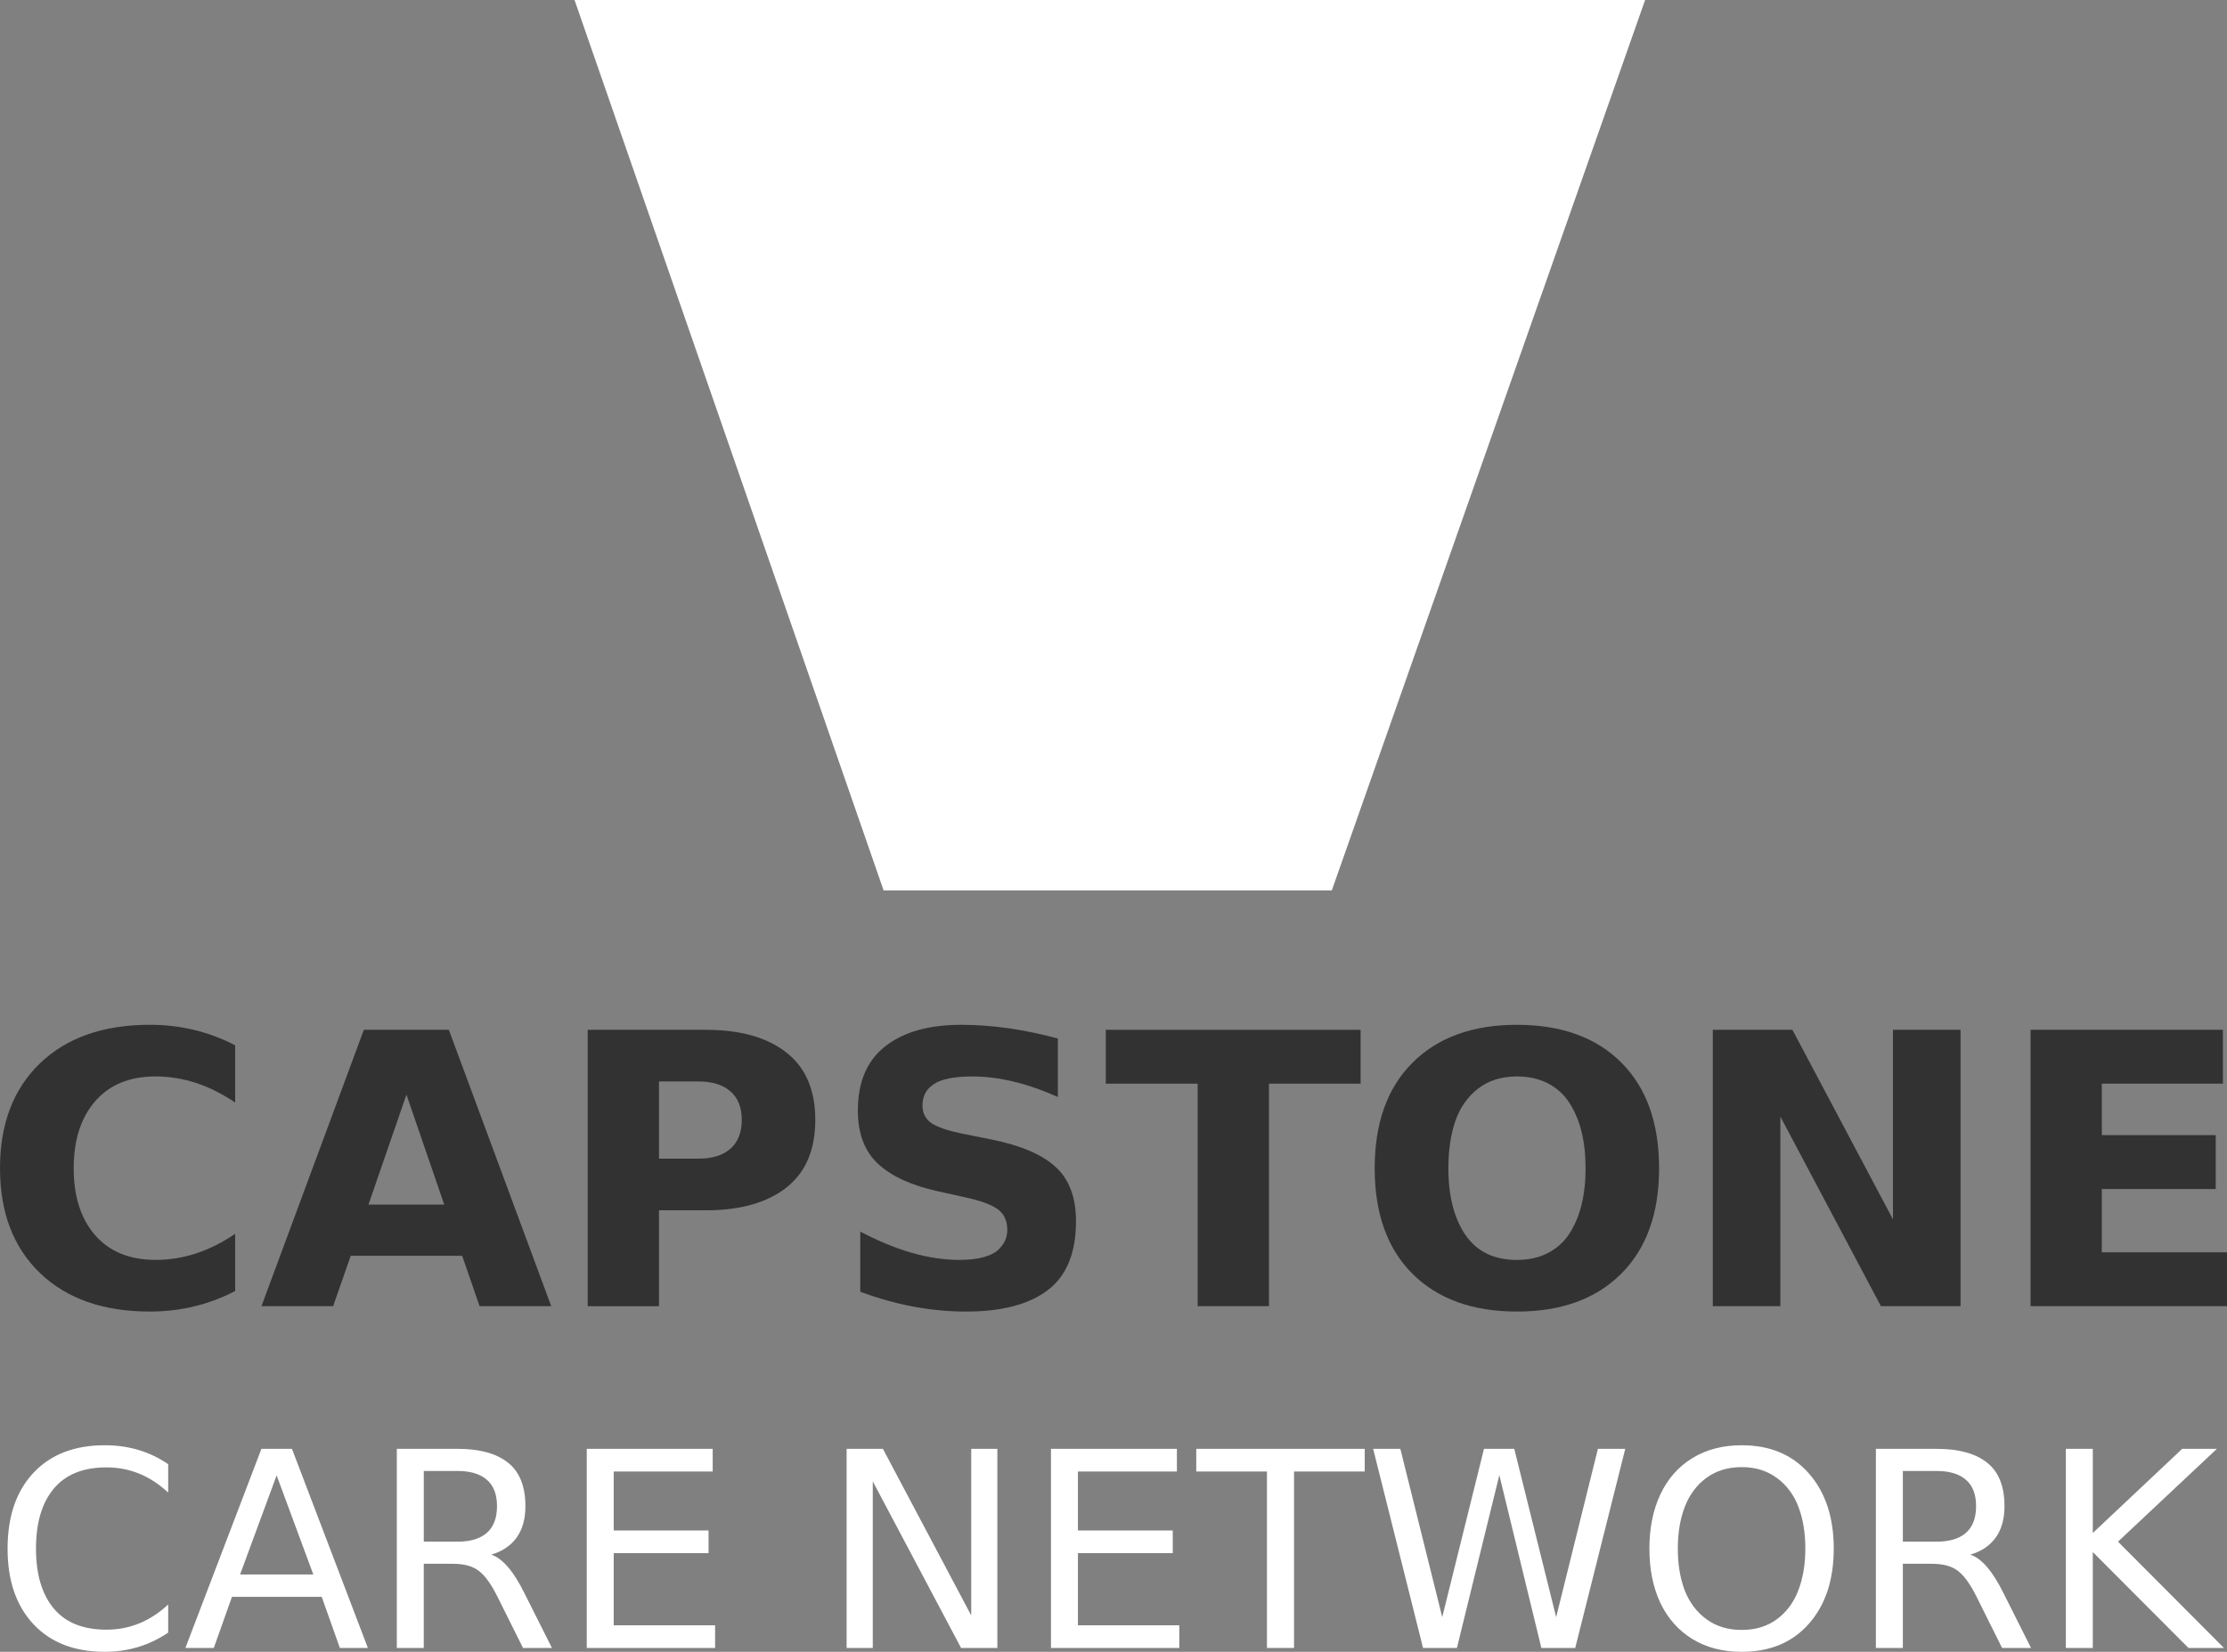 <?xml version="1.0" encoding="UTF-8" standalone="no"?>
<!-- Created with Inkscape (http://www.inkscape.org/) -->

<svg
   xmlns:dc="http://purl.org/dc/elements/1.1/"
   xmlns:cc="http://creativecommons.org/ns#"
   xmlns:rdf="http://www.w3.org/1999/02/22-rdf-syntax-ns#"
   xmlns:svg="http://www.w3.org/2000/svg"
   xmlns="http://www.w3.org/2000/svg"
   xmlns:sodipodi="http://sodipodi.sourceforge.net/DTD/sodipodi-0.dtd"
   xmlns:inkscape="http://www.inkscape.org/namespaces/inkscape"
   width="70.571mm"
   height="52.358mm"
   viewBox="0 0 250.055 185.521"
   id="svg2"
   version="1.1"
   inkscape:version="0.91 r13725"
   sodipodi:docname="logo.svg">
  <rect x="0" y="0" width="250.055" height="185.521" fill="#808080" stroke="none"/>
  <defs
     id="defs4" />
  <sodipodi:namedview
     id="base"
     pagecolor="#969696"
     bordercolor="#666666"
     borderopacity="1.0"
     inkscape:pageopacity="0"
     inkscape:pageshadow="2"
     inkscape:zoom="3.959798"
     inkscape:cx="129.34261"
     inkscape:cy="73.169545"
     inkscape:document-units="px"
     inkscape:current-layer="layer1"
     showgrid="false"
     showguides="true"
     inkscape:guide-bbox="true"
     inkscape:window-width="2495"
     inkscape:window-height="1416"
     inkscape:window-x="65"
     inkscape:window-y="24"
     inkscape:window-maximized="1"
     fit-margin-top="0"
     fit-margin-left="0"
     fit-margin-right="0"
     fit-margin-bottom="0"
     showborder="false">
    <sodipodi:guide
       position="-0.14,136.956"
       orientation="1,0"
       id="guide4152" />
    <sodipodi:guide
       position="249.873,160.695"
       orientation="1,0"
       id="guide4154" />
    <sodipodi:guide
       position="-389.048,110.693"
       orientation="1,0"
       id="guide4177" />
    <sodipodi:guide
       position="124.614,181.403"
       orientation="1,0"
       id="guide4179" />
    <sodipodi:guide
       position="144.817,182.413"
       orientation="0,1"
       id="guide4181" />
    <sodipodi:guide
       position="47.321,85.357"
       orientation="0,1"
       id="guide4183" />
    <sodipodi:guide
       position="64.51,249.083"
       orientation="1,0"
       id="guide4185" />
    <sodipodi:guide
       position="184.718,215.243"
       orientation="1,0"
       id="guide4187" />
    <sodipodi:guide
       position="99.36,228.375"
       orientation="1,0"
       id="guide4189" />
    <sodipodi:guide
       position="149.363,193.02"
       orientation="1,0"
       id="guide4191" />
    <sodipodi:guide
       position="59.343,167.52"
       orientation="1,0"
       id="guide4196" />
    <sodipodi:guide
       position="189.521,162.163"
       orientation="1,0"
       id="guide4198" />
    <sodipodi:guide
       position="145.235,177.878"
       orientation="0,1"
       id="guide4200" />
    <sodipodi:guide
       position="4.521,143.056"
       orientation="1,0"
       id="guide4202" />
    <sodipodi:guide
       position="244.7,122.878"
       orientation="1,0"
       id="guide4204" />
    <sodipodi:guide
       position="51.25,90.357"
       orientation="0,1"
       id="guide4206" />
    <sodipodi:guide
       position="131.307,157.878"
       orientation="0,1"
       id="guide4208" />
    <sodipodi:guide
       position="94.343,190.556"
       orientation="1,0"
       id="guide4225" />
    <sodipodi:guide
       position="64.51,70.357"
       orientation="0,1"
       id="guide4242" />
    <sodipodi:guide
       position="110.714,38.214"
       orientation="0,1"
       id="guide4244" />
    <sodipodi:guide
       position="128.393,23.214"
       orientation="0,1"
       id="guide4246" />
  </sodipodi:namedview>
  <g
     inkscape:label="Layer 1"
     inkscape:groupmode="layer"
     id="layer1"
     transform="translate(-250.657,-249.719)">
    <g
       style="font-style:normal;font-weight:normal;font-size:42.58px;line-height:125%;font-family:sans-serif;letter-spacing:0px;word-spacing:0px;fill:#323232;fill-opacity:1;stroke:none;stroke-width:1px;stroke-linecap:butt;stroke-linejoin:miter;stroke-opacity:1"
       id="text4136">
      <path
         d="m 268.122,391.223 q 4.657,0 8.94,-2.932 l 0,6.424 q -4.429,2.308 -9.585,2.308 -7.797,0 -12.308,-4.304 -4.512,-4.325 -4.512,-11.789 0,-7.464 4.491,-11.789 4.512,-4.325 12.329,-4.325 5.156,0 9.585,2.308 l 0,6.424 q -4.325,-2.932 -8.94,-2.932 -4.366,0 -6.778,2.786 -2.412,2.765 -2.412,7.526 0,4.761 2.412,7.526 2.412,2.765 6.778,2.765 z"
         style="font-style:normal;font-variant:normal;font-weight:bold;font-stretch:normal;font-size:42.58px;line-height:125%;font-family:Waree;-inkscape-font-specification:'Waree, Bold';text-align:start;writing-mode:lr-tb;text-anchor:start;fill:#323232;fill-opacity:1"
         id="path4249" />
      <path
         d="m 302.552,390.765 -12.516,0 -1.975,5.655 -8.046,0 11.497,-31.041 9.543,0 11.497,31.041 -8.046,0 -1.954,-5.655 z m -10.52,-5.759 8.504,0 -4.241,-12.35 -4.262,12.35 z"
         style="font-style:normal;font-variant:normal;font-weight:bold;font-stretch:normal;font-size:42.58px;line-height:125%;font-family:Waree;-inkscape-font-specification:'Waree, Bold';text-align:start;writing-mode:lr-tb;text-anchor:start;fill:#323232;fill-opacity:1"
         id="path4251" />
      <path
         d="m 338.936,367.916 q 3.264,2.537 3.264,7.589 0,5.052 -3.264,7.61 -3.264,2.537 -9.003,2.537 l -5.281,0 0,10.77 -8.005,0 0,-31.041 13.286,0 q 5.759,0 9.003,2.537 z m -4.99,7.589 q 0,-2.121 -1.289,-3.223 -1.268,-1.102 -3.576,-1.102 l -4.428,0 0,8.67 4.428,0 q 2.308,0 3.576,-1.102 1.289,-1.123 1.289,-3.243 z"
         style="font-style:normal;font-variant:normal;font-weight:bold;font-stretch:normal;font-size:42.58px;line-height:125%;font-family:Waree;-inkscape-font-specification:'Waree, Bold';text-align:start;writing-mode:lr-tb;text-anchor:start;fill:#323232;fill-opacity:1"
         id="path4253" />
      <path
         d="m 358.584,364.818 q 5.156,0 10.853,1.539 l 0,6.57 q -5.156,-2.308 -9.585,-2.308 -3.035,0 -4.325,0.852 -1.289,0.832 -1.289,2.391 0,1.31 0.998,1.996 0.998,0.665 3.285,1.144 l 3.41,0.686 q 4.99,0.998 7.256,3.098 2.287,2.079 2.287,6.092 0,5.323 -3.16,7.734 -3.16,2.412 -9.19,2.412 -5.884,0 -11.872,-2.225 l 0,-6.757 q 6.029,3.181 11.102,3.181 1.643,0 2.765,-0.312 1.144,-0.333 1.684,-0.873 0.541,-0.561 0.748,-1.081 0.208,-0.52 0.208,-1.102 0,-1.559 -1.081,-2.329 -1.06,-0.769 -3.638,-1.331 l -3.098,-0.686 q -4.428,-0.977 -6.695,-3.077 -2.266,-2.1 -2.266,-5.988 0,-4.803 3.077,-7.215 3.077,-2.412 8.524,-2.412 z"
         style="font-style:normal;font-variant:normal;font-weight:bold;font-stretch:normal;font-size:42.58px;line-height:125%;font-family:Waree;-inkscape-font-specification:'Waree, Bold';text-align:start;writing-mode:lr-tb;text-anchor:start;fill:#323232;fill-opacity:1"
         id="path4255" />
      <path
         d="m 374.822,365.379 28.609,0 0,6.05 -10.292,0 0,24.991 -8.005,0 0,-24.991 -10.312,0 0,-6.05 z"
         style="font-style:normal;font-variant:normal;font-weight:bold;font-stretch:normal;font-size:42.58px;line-height:125%;font-family:Waree;-inkscape-font-specification:'Waree, Bold';text-align:start;writing-mode:lr-tb;text-anchor:start;fill:#323232;fill-opacity:1"
         id="path4257" />
      <path
         d="m 428.234,385.048 q 0.457,-1.85 0.457,-4.117 0,-2.266 -0.457,-4.117 -0.457,-1.85 -1.372,-3.243 -0.915,-1.414 -2.412,-2.183 -1.497,-0.769 -3.472,-0.769 -2.599,0 -4.366,1.372 -1.746,1.351 -2.537,3.618 -0.79,2.266 -0.79,5.323 0,4.678 1.913,7.485 1.934,2.807 5.78,2.807 1.975,0 3.472,-0.769 1.497,-0.769 2.412,-2.162 0.915,-1.414 1.372,-3.243 z m -18.982,7.734 q -4.241,-4.241 -4.241,-11.851 0,-7.61 4.241,-11.851 4.262,-4.262 11.726,-4.262 7.485,0 11.726,4.241 4.241,4.241 4.241,11.872 0,7.61 -4.262,11.851 -4.241,4.241 -11.705,4.241 -7.464,0 -11.726,-4.241 z"
         style="font-style:normal;font-variant:normal;font-weight:bold;font-stretch:normal;font-size:42.58px;line-height:125%;font-family:Waree;-inkscape-font-specification:'Waree, Bold';text-align:start;writing-mode:lr-tb;text-anchor:start;fill:#323232;fill-opacity:1"
         id="path4259" />
      <path
         d="m 442.975,365.379 8.94,0 11.29,21.29 0,-21.29 7.589,0 0,31.041 -8.94,0 -11.29,-21.29 0,21.29 -7.589,0 0,-31.041 z"
         style="font-style:normal;font-variant:normal;font-weight:bold;font-stretch:normal;font-size:42.58px;line-height:125%;font-family:Waree;-inkscape-font-specification:'Waree, Bold';text-align:start;writing-mode:lr-tb;text-anchor:start;fill:#323232;fill-opacity:1"
         id="path4261" />
      <path
         d="m 478.653,365.379 21.602,0 0,6.05 -13.597,0 0,5.78 12.787,0 0,6.05 -12.787,0 0,7.111 14.055,0 0,6.05 -22.059,0 0,-31.041 z"
         style="font-style:normal;font-variant:normal;font-weight:bold;font-stretch:normal;font-size:42.58px;line-height:125%;font-family:Waree;-inkscape-font-specification:'Waree, Bold';text-align:start;writing-mode:lr-tb;text-anchor:start;fill:#323232;fill-opacity:1"
         id="path4263" />
    </g>
    <g
       style="font-style:normal;font-variant:normal;font-weight:normal;font-stretch:normal;font-size:30.675px;line-height:125%;font-family:Waree;-inkscape-font-specification:'Waree, Normal';text-align:start;letter-spacing:0px;word-spacing:0px;writing-mode:lr-tb;text-anchor:start;fill:#ffffff;fill-opacity:1;stroke:none;stroke-width:1px;stroke-linecap:butt;stroke-linejoin:miter;stroke-opacity:1"
       id="text4148">
      <path
         d="m 262.426,412.039 q 4.014,0 7.115,2.127 l 0,3.19 q -3.026,-2.831 -6.935,-2.831 -3.924,0 -5.916,2.396 -1.992,2.381 -1.992,6.725 0,4.329 1.992,6.725 1.992,2.382 5.916,2.382 3.909,0 6.935,-2.831 l 0,3.16 q -3.19,2.157 -7.115,2.157 -5.108,0 -8.013,-3.1 -2.906,-3.1 -2.906,-8.493 0,-5.392 2.891,-8.493 2.906,-3.115 8.028,-3.115 z"
         style="font-style:normal;font-variant:normal;font-weight:normal;font-stretch:normal;font-size:30.675px;line-height:125%;font-family:Waree;-inkscape-font-specification:'Waree, Normal';text-align:start;writing-mode:lr-tb;text-anchor:start;fill:#ffffff;fill-opacity:1"
         id="path4266" />
      <path
         d="m 281.718,415.424 -4.104,11.129 8.223,0 -4.119,-11.129 z m -1.708,-2.981 3.43,0 8.523,22.362 -3.145,0 -2.037,-5.737 -10.08,0 -2.037,5.737 -3.19,0 8.537,-22.362 z"
         style="font-style:normal;font-variant:normal;font-weight:normal;font-stretch:normal;font-size:30.675px;line-height:125%;font-family:Waree;-inkscape-font-specification:'Waree, Normal';text-align:start;writing-mode:lr-tb;text-anchor:start;fill:#ffffff;fill-opacity:1"
         id="path4268" />
      <path
         d="m 309.652,418.884 q 0,2.172 -1.004,3.55 -1.004,1.363 -2.831,1.887 1.917,0.644 3.745,4.374 l 3.071,6.111 -3.25,0 -2.861,-5.737 q -1.033,-2.097 -2.082,-2.906 -1.033,-0.809 -2.906,-0.809 l -3.295,0 0,9.451 -3.026,0 0,-22.362 6.83,0 q 3.715,0 5.662,1.558 1.947,1.543 1.947,4.883 z m -3.19,0 q 0,-1.992 -1.138,-2.966 -1.138,-0.989 -3.28,-0.989 l -3.804,0 0,7.938 3.804,0 q 2.142,0 3.28,-0.989 1.138,-1.004 1.138,-2.996 z"
         style="font-style:normal;font-variant:normal;font-weight:normal;font-stretch:normal;font-size:30.675px;line-height:125%;font-family:Waree;-inkscape-font-specification:'Waree, Normal';text-align:start;writing-mode:lr-tb;text-anchor:start;fill:#ffffff;fill-opacity:1"
         id="path4270" />
      <path
         d="m 316.542,412.443 14.139,0 0,2.546 -11.114,0 0,6.62 10.649,0 0,2.546 -10.649,0 0,8.103 11.383,0 0,2.546 -14.409,0 0,-22.362 z"
         style="font-style:normal;font-variant:normal;font-weight:normal;font-stretch:normal;font-size:30.675px;line-height:125%;font-family:Waree;-inkscape-font-specification:'Waree, Normal';text-align:start;writing-mode:lr-tb;text-anchor:start;fill:#ffffff;fill-opacity:1"
         id="path4272" />
      <path
         d="m 345.719,412.443 4.074,0 9.915,18.708 0,-18.708 2.936,0 0,22.362 -4.074,0 -9.915,-18.708 0,18.708 -2.936,0 0,-22.362 z"
         style="font-style:normal;font-variant:normal;font-weight:normal;font-stretch:normal;font-size:30.675px;line-height:125%;font-family:Waree;-inkscape-font-specification:'Waree, Normal';text-align:start;writing-mode:lr-tb;text-anchor:start;fill:#ffffff;fill-opacity:1"
         id="path4274" />
      <path
         d="m 368.665,412.443 14.139,0 0,2.546 -11.114,0 0,6.62 10.649,0 0,2.546 -10.649,0 0,8.103 11.383,0 0,2.546 -14.409,0 0,-22.362 z"
         style="font-style:normal;font-variant:normal;font-weight:normal;font-stretch:normal;font-size:30.675px;line-height:125%;font-family:Waree;-inkscape-font-specification:'Waree, Normal';text-align:start;writing-mode:lr-tb;text-anchor:start;fill:#ffffff;fill-opacity:1"
         id="path4276" />
      <path
         d="m 384.977,412.443 18.917,0 0,2.546 -7.938,0 0,19.816 -3.041,0 0,-19.816 -7.938,0 0,-2.546 z"
         style="font-style:normal;font-variant:normal;font-weight:normal;font-stretch:normal;font-size:30.675px;line-height:125%;font-family:Waree;-inkscape-font-specification:'Waree, Normal';text-align:start;writing-mode:lr-tb;text-anchor:start;fill:#ffffff;fill-opacity:1"
         id="path4278" />
      <path
         d="m 404.837,412.443 3.056,0 4.703,18.902 4.688,-18.902 3.4,0 4.703,18.902 4.688,-18.902 3.071,0 -5.617,22.362 -3.804,0 -4.718,-19.412 -4.763,19.412 -3.804,0 -5.602,-22.362 z"
         style="font-style:normal;font-variant:normal;font-weight:normal;font-stretch:normal;font-size:30.675px;line-height:125%;font-family:Waree;-inkscape-font-specification:'Waree, Normal';text-align:start;writing-mode:lr-tb;text-anchor:start;fill:#ffffff;fill-opacity:1"
         id="path4280" />
      <path
         d="m 452.572,428.35 q 0.794,-2.037 0.794,-4.703 0,-2.666 -0.779,-4.703 -0.779,-2.037 -2.426,-3.235 -1.633,-1.213 -3.939,-1.213 -2.307,0 -3.954,1.198 -1.633,1.198 -2.426,3.235 -0.794,2.037 -0.794,4.718 0,2.666 0.779,4.703 0.794,2.022 2.441,3.235 1.648,1.198 3.954,1.198 2.307,0 3.939,-1.198 1.633,-1.198 2.411,-3.235 z m -16.715,-4.703 q 0,-3.46 1.228,-6.081 1.228,-2.621 3.58,-4.074 2.367,-1.453 5.557,-1.453 4.778,0 7.549,3.175 2.786,3.175 2.786,8.433 0,5.272 -2.786,8.433 -2.771,3.16 -7.549,3.16 -3.19,0 -5.542,-1.438 -2.352,-1.453 -3.595,-4.059 -1.228,-2.621 -1.228,-6.096 z"
         style="font-style:normal;font-variant:normal;font-weight:normal;font-stretch:normal;font-size:30.675px;line-height:125%;font-family:Waree;-inkscape-font-specification:'Waree, Normal';text-align:start;writing-mode:lr-tb;text-anchor:start;fill:#ffffff;fill-opacity:1"
         id="path4282" />
      <path
         d="m 475.728,418.884 q 0,2.172 -1.004,3.55 -1.004,1.363 -2.831,1.887 1.917,0.644 3.745,4.374 l 3.071,6.111 -3.25,0 -2.861,-5.737 q -1.033,-2.097 -2.082,-2.906 -1.033,-0.809 -2.906,-0.809 l -3.295,0 0,9.451 -3.026,0 0,-22.362 6.83,0 q 3.715,0 5.662,1.558 1.947,1.543 1.947,4.883 z m -3.19,0 q 0,-1.992 -1.138,-2.966 -1.138,-0.989 -3.28,-0.989 l -3.804,0 0,7.938 3.804,0 q 2.142,0 3.28,-0.989 1.138,-1.004 1.138,-2.996 z"
         style="font-style:normal;font-variant:normal;font-weight:normal;font-stretch:normal;font-size:30.675px;line-height:125%;font-family:Waree;-inkscape-font-specification:'Waree, Normal';text-align:start;writing-mode:lr-tb;text-anchor:start;fill:#ffffff;fill-opacity:1"
         id="path4284" />
      <path
         d="m 482.618,412.443 3.026,0 0,9.451 10.035,-9.451 3.894,0 -11.099,10.425 11.893,11.937 -3.984,0 -10.739,-10.769 0,10.769 -3.026,0 0,-22.362 z"
         style="font-style:normal;font-variant:normal;font-weight:normal;font-stretch:normal;font-size:30.675px;line-height:125%;font-family:Waree;-inkscape-font-specification:'Waree, Normal';text-align:start;writing-mode:lr-tb;text-anchor:start;fill:#ffffff;fill-opacity:1"
         id="path4286" />
    </g>
    <path
       style="opacity:1;fill:#ffffff;fill-opacity:1;stroke:none;stroke-width:1;stroke-linejoin:miter;stroke-miterlimit:4;stroke-dasharray:none;stroke-dashoffset:0;stroke-opacity:1"
       d="m 315.168,249.719 120.208,0 -35.179,100.005 -50.326,0 z"
       id="rect4193"
       inkscape:connector-curvature="0"
       sodipodi:nodetypes="ccccc" />
  </g>
</svg>
